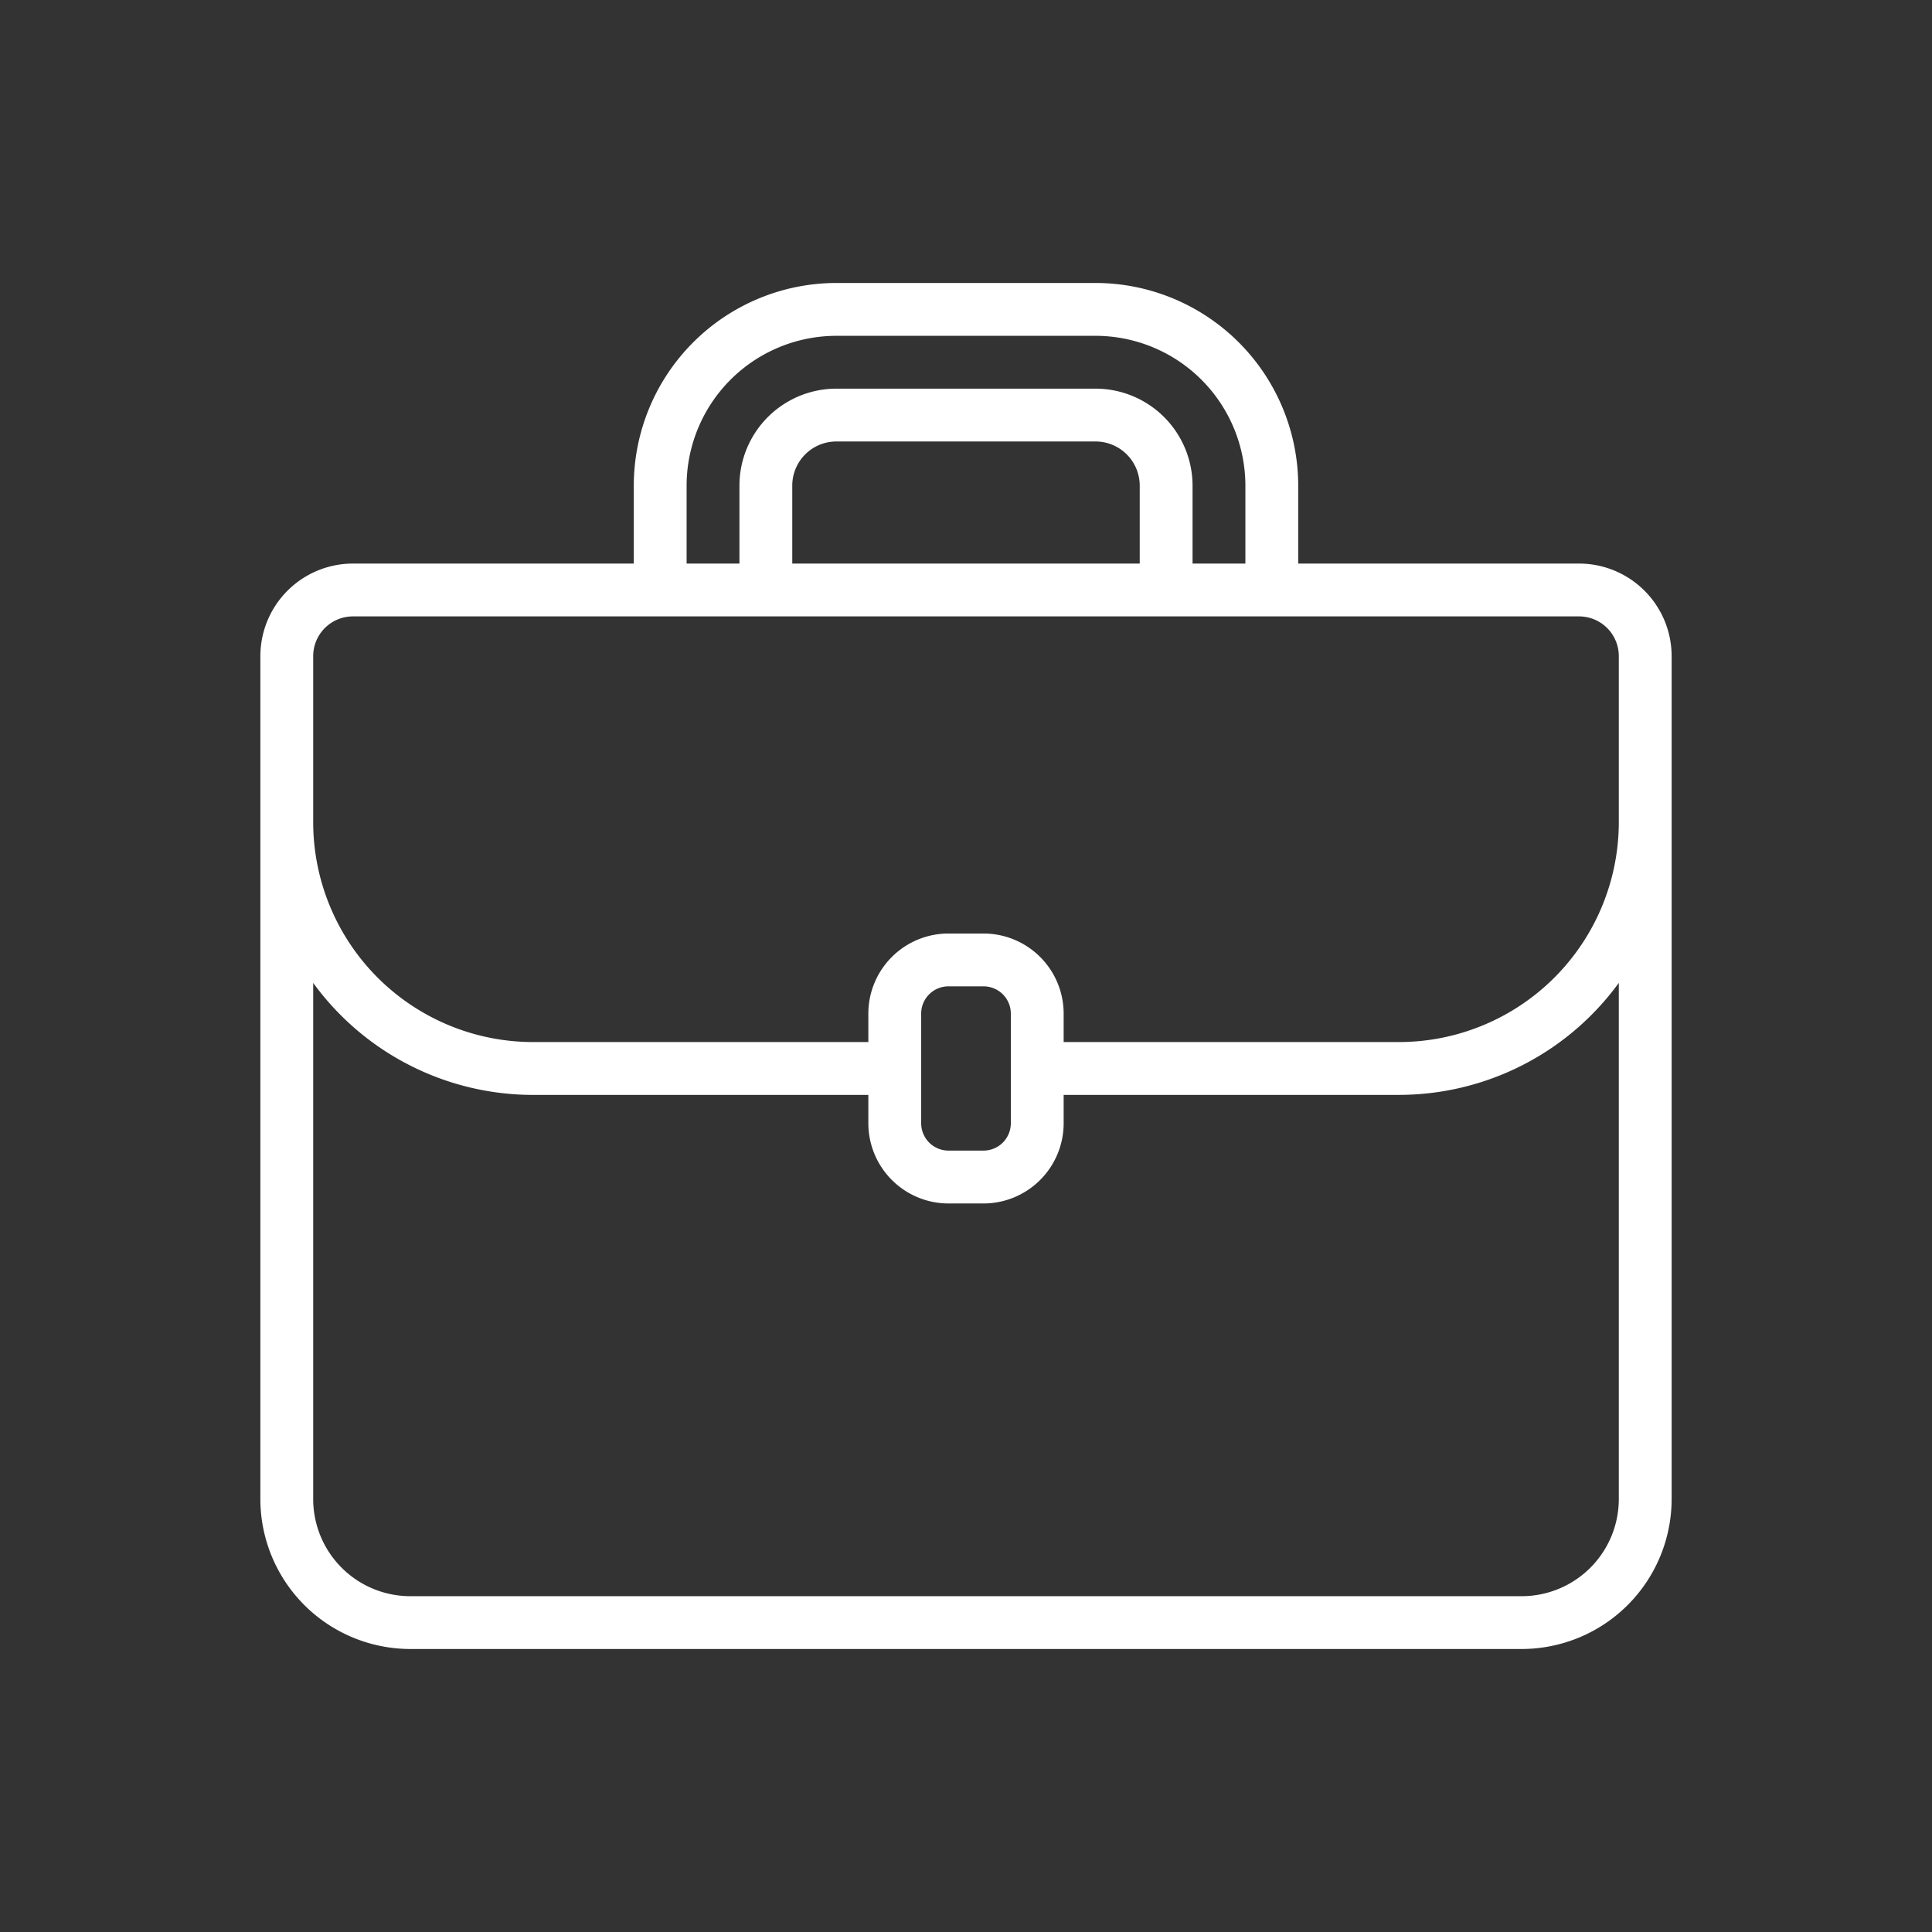 <?xml version="1.0"?>
<svg xmlns="http://www.w3.org/2000/svg" xmlns:xlink="http://www.w3.org/1999/xlink" xmlns:svgjs="http://svgjs.com/svgjs" version="1.1" width="512" height="512" x="0" y="0" viewBox="0 0 128 128" style="enable-background:new 0 0 512 512" xml:space="preserve" class=""><rect x="0" y="0" width="128" height="128" fill="#333333" stroke="none"/><g><path xmlns="http://www.w3.org/2000/svg" d="m110.75 43.469a6.137 6.137 0 0 0 -6.13-6.131h-18.61v-5.17a13.441 13.441 0 0 0 -13.43-13.42h-17.17a13.436 13.436 0 0 0 -13.42 13.42v5.17h-18.61a6.137 6.137 0 0 0 -6.13 6.131v11.01 44.84a9.942 9.942 0 0 0 9.93 9.931h73.64a9.941 9.941 0 0 0 9.93-9.931v-44.838zm-65.26-11.3a9.932 9.932 0 0 1 9.92-9.92h17.17a9.936 9.936 0 0 1 9.93 9.92v5.17h-3.5v-5.17a6.433 6.433 0 0 0 -6.43-6.42h-17.17a6.427 6.427 0 0 0 -6.42 6.42v5.17h-3.5zm7 5.17v-5.17a2.924 2.924 0 0 1 2.92-2.92h17.17a2.929 2.929 0 0 1 2.93 2.92v5.17zm-31.74 6.13a2.634 2.634 0 0 1 2.63-2.631h81.24a2.634 2.634 0 0 1 2.63 2.631v11.01a14.576 14.576 0 0 1 -14.56 14.56h-22.22v-1.891a5.31 5.31 0 0 0 -5.31-5.3h-2.32a5.31 5.31 0 0 0 -5.31 5.3v1.891h-22.22a14.577 14.577 0 0 1 -14.56-14.56zm40.28 27.321v-3.642a1.807 1.807 0 0 1 1.81-1.8h2.32a1.807 1.807 0 0 1 1.81 1.8v3.641 3.631a1.812 1.812 0 0 1 -1.81 1.81h-2.32a1.812 1.812 0 0 1 -1.81-1.81zm46.22 28.531a6.438 6.438 0 0 1 -6.43 6.431h-73.64a6.438 6.438 0 0 1 -6.43-6.431v-34.2a18.029 18.029 0 0 0 14.56 7.42h22.22v1.882a5.316 5.316 0 0 0 5.31 5.31h2.32a5.316 5.316 0 0 0 5.31-5.31v-1.884h22.22a18.029 18.029 0 0 0 14.56-7.42z" fill="#ffffff" data-original="#000000" style="" class=""/></g></svg>

